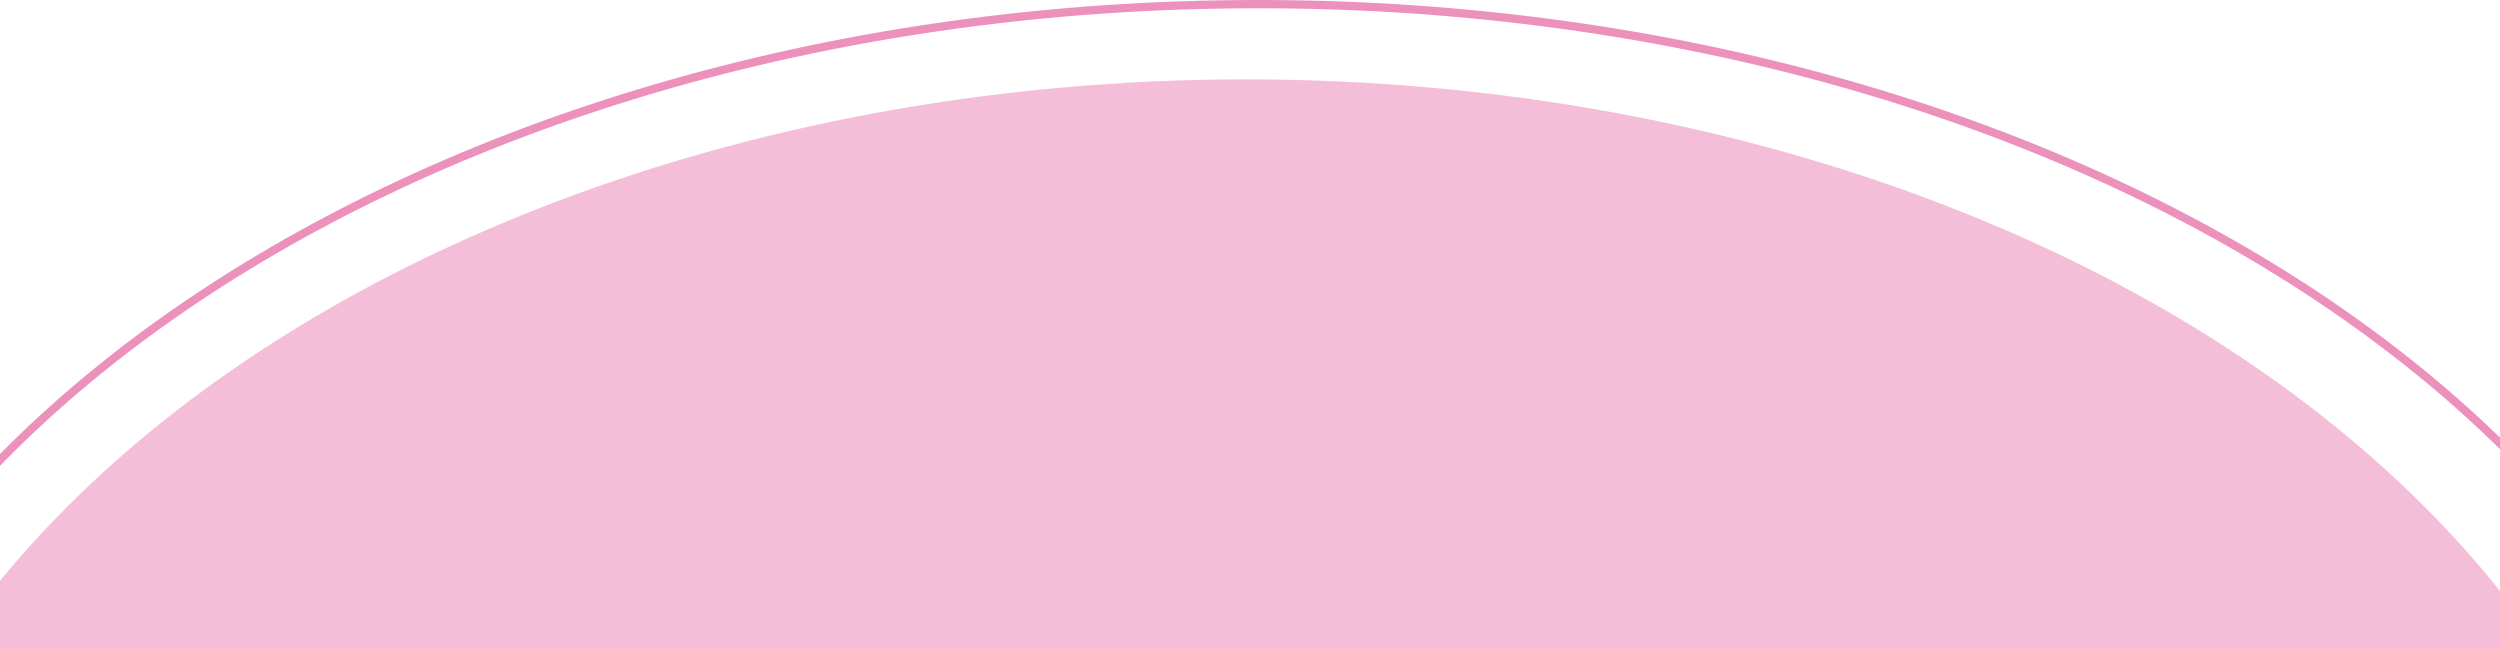 <svg width="1512" height="392" viewBox="0 0 1512 392" fill="none" xmlns="http://www.w3.org/2000/svg">
<ellipse cx="753.5" cy="647" rx="866.5" ry="599" fill="#DA227A" fill-opacity="0.29"/>
<path d="M1670.5 612C1670.5 779.911 1569.08 932.225 1404.49 1042.67C1239.91 1153.11 1012.41 1221.5 761 1221.5C509.586 1221.5 282.086 1153.11 117.512 1042.67C-47.079 932.225 -148.5 779.911 -148.5 612C-148.5 444.089 -47.079 291.775 117.512 181.327C282.086 70.888 509.586 2.5 761 2.5C1012.41 2.5 1239.91 70.888 1404.49 181.327C1569.08 291.775 1670.5 444.089 1670.5 612Z" stroke="#DA227A" stroke-opacity="0.5" stroke-width="5"/>
</svg>
